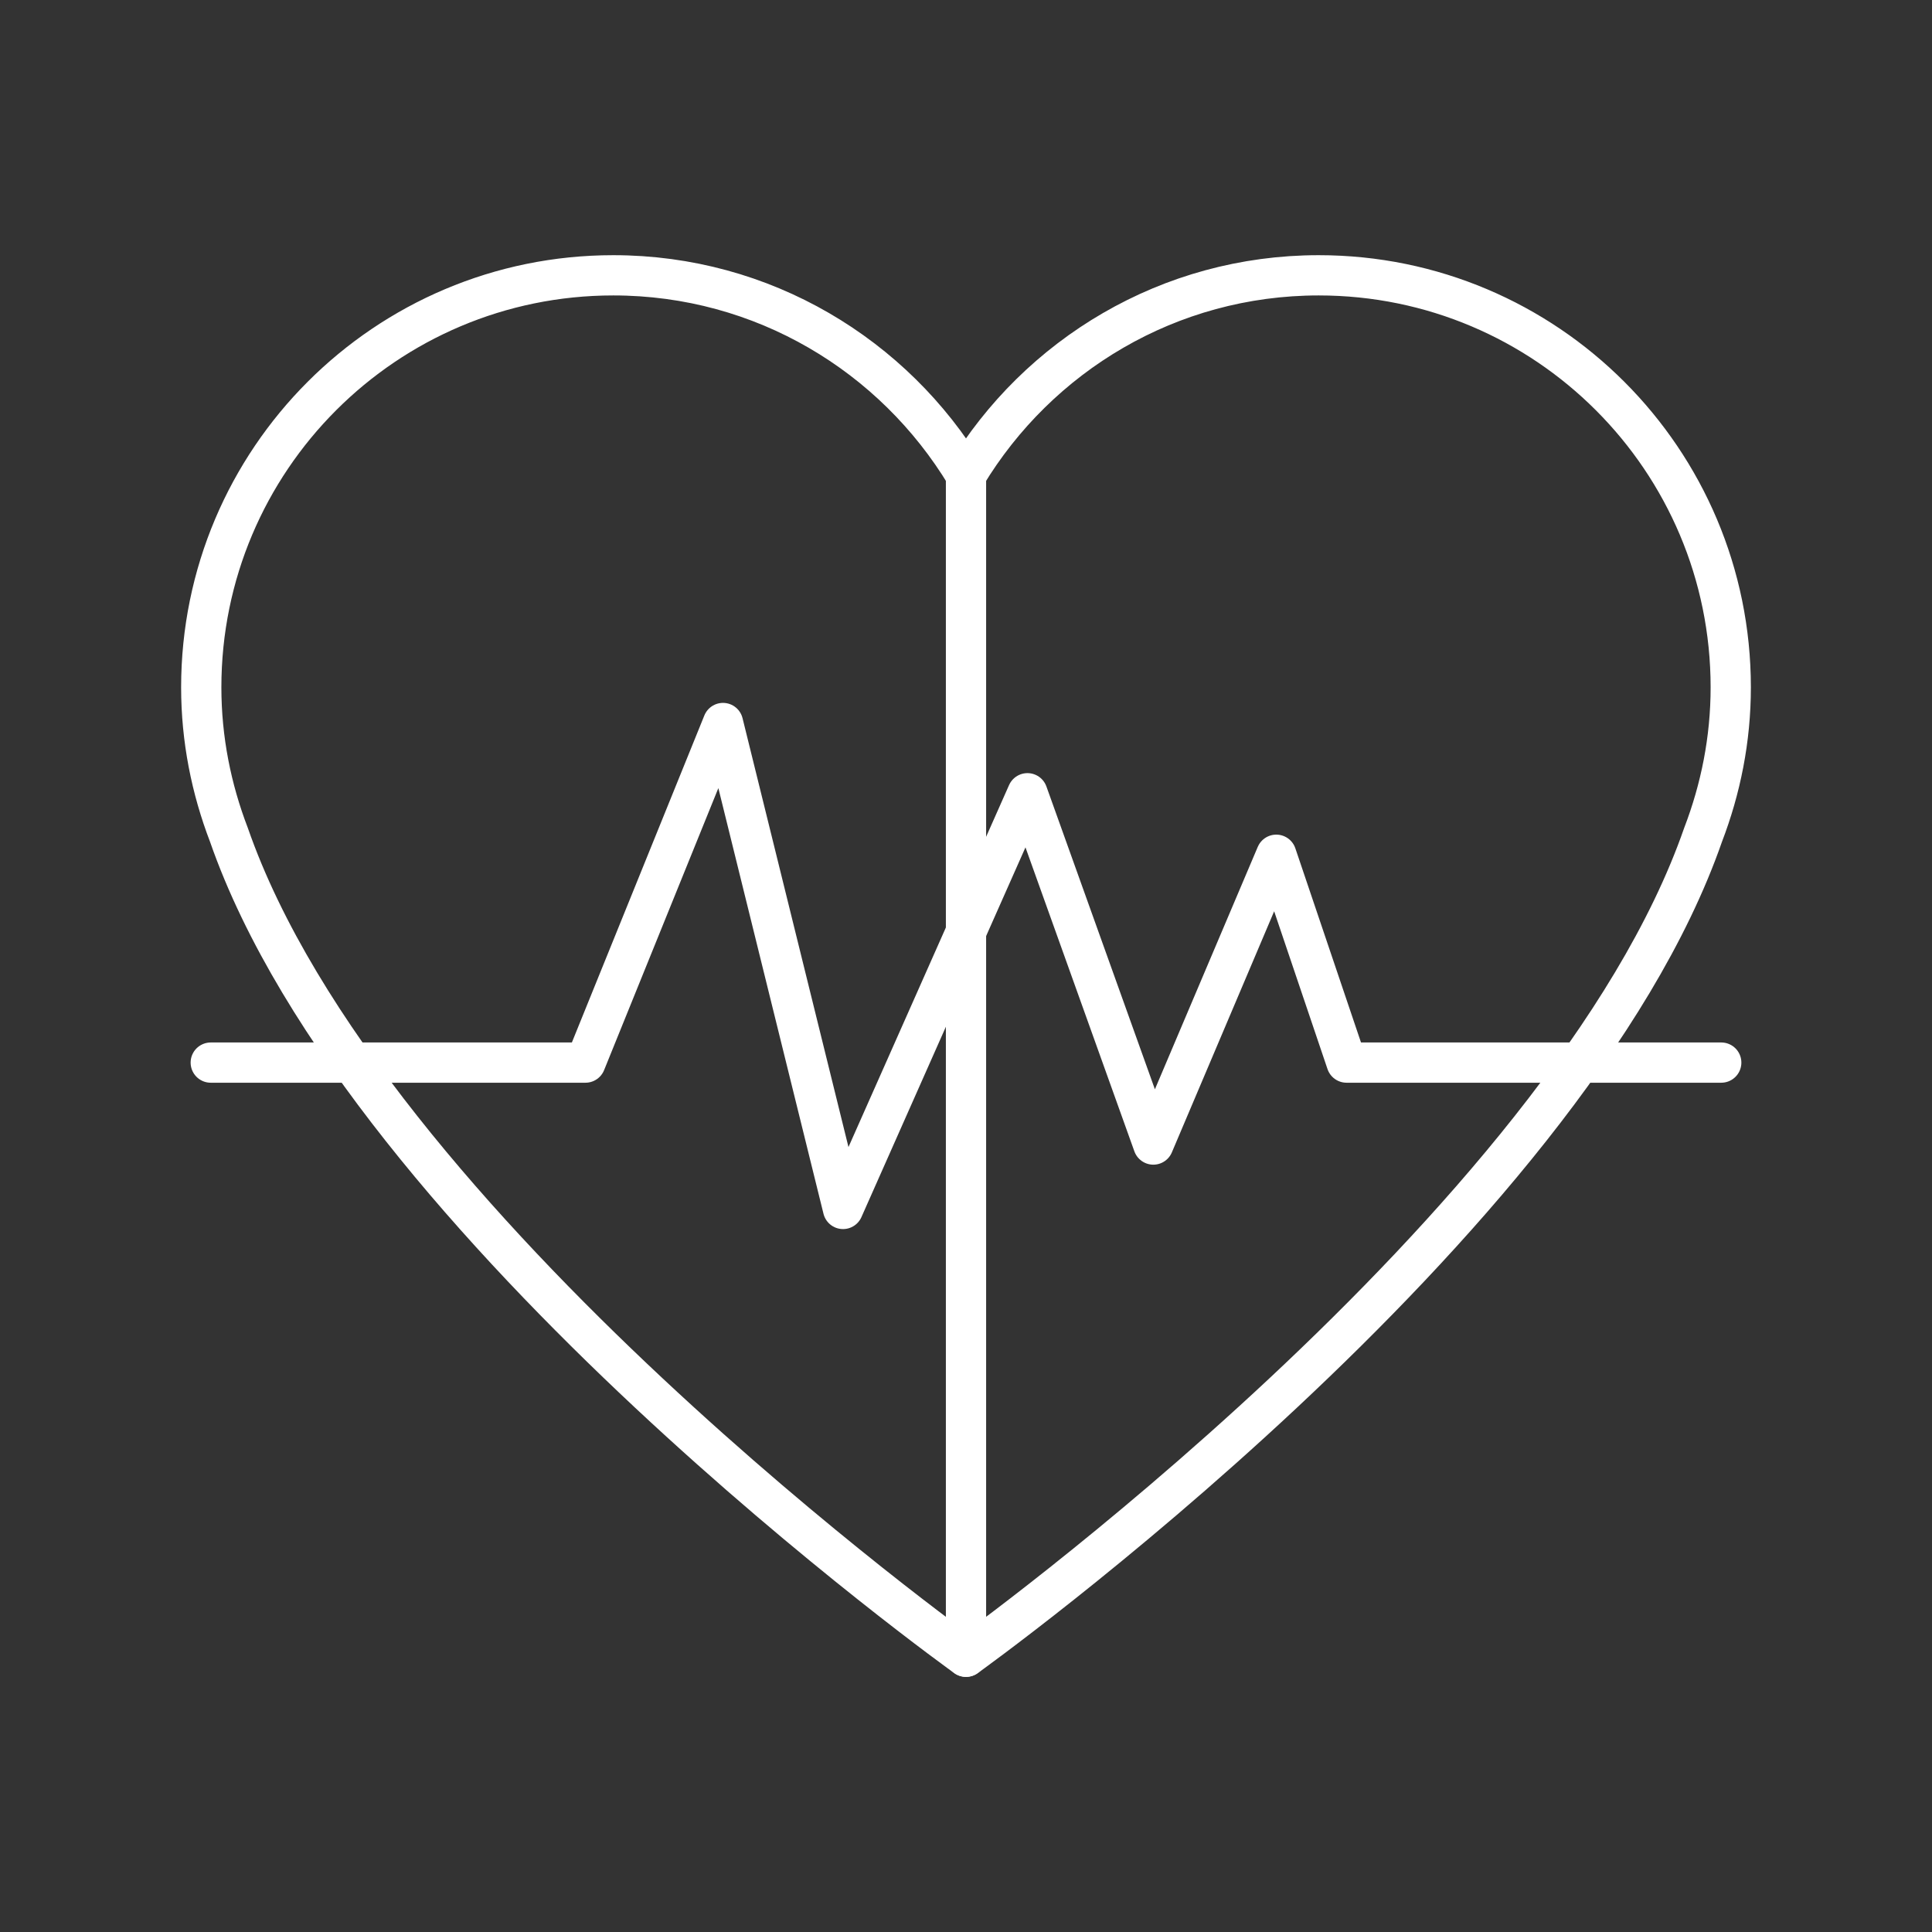 <?xml version="1.0" encoding="UTF-8"?><svg id="a" xmlns="http://www.w3.org/2000/svg" viewBox="0 0 48 48"><rect x="0" y="0" width="48" height="48" fill="#333333" stroke="none"/><defs><style>.b{fill:none;stroke:#fff;stroke-linecap:round;stroke-linejoin:round;}</style></defs><path class="b" d="m5.236,26.4h9.309l3.418-8.437,2.982,12.073,4.582-10.328,3.127,8.728,3.055-7.2,1.746,5.164h9.309"/><path class="b" d="m43,17.077c0-5.654-4.583-10.237-10.237-10.237-3.722,0-6.971,1.993-8.763,4.964-1.792-2.971-5.04-4.964-8.763-4.964-5.654,0-10.237,4.583-10.237,10.237,0,1.292.25,2.524.687,3.663,3.385,9.737,18.313,20.422,18.313,20.422,0,0,14.928-10.685,18.313-20.422.437-1.139.687-2.37.687-3.663Z"/><line class="b" x1="24" y1="11.803" x2="24" y2="41.161"/></svg>